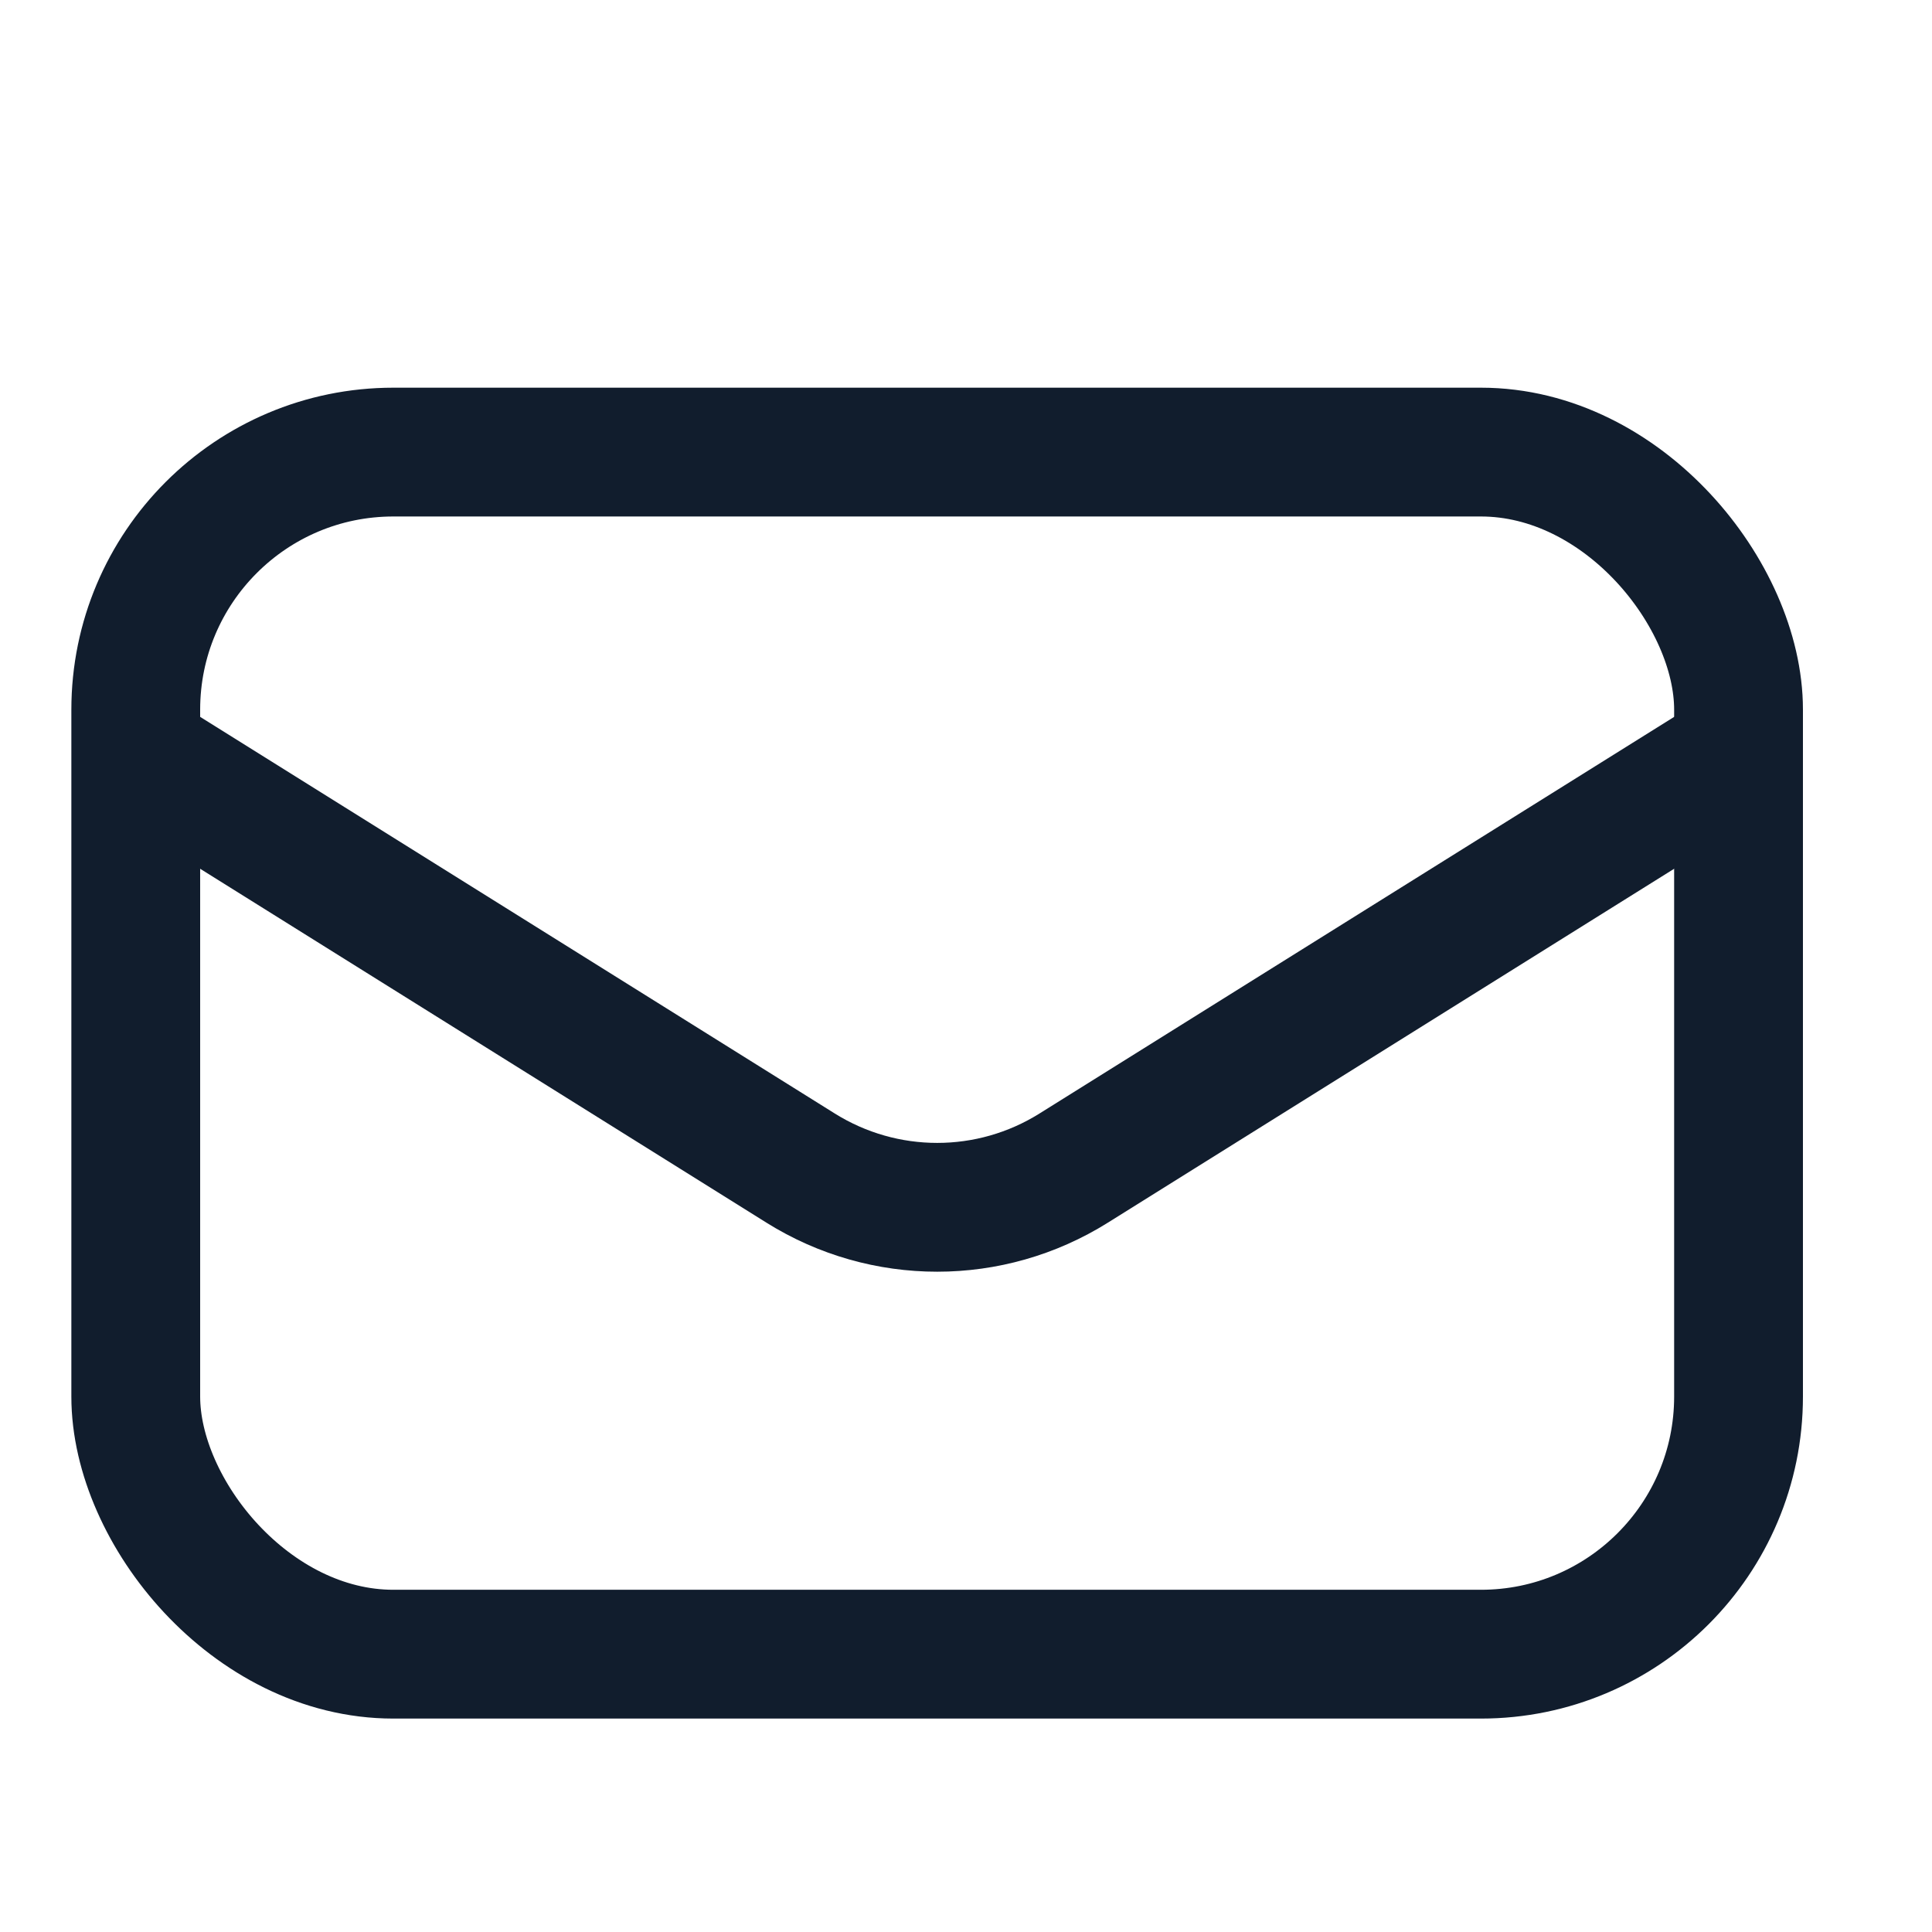 <svg width="15" height="15" viewBox="0 0 15 15" fill="none" xmlns="http://www.w3.org/2000/svg">
<rect x="1.054" y="3.51" width="12.444" height="9.333" rx="2" stroke="#111D2D"/>
<path d="M1.054 5.843L6.216 9.069C6.865 9.475 7.688 9.475 8.336 9.069L13.498 5.843" stroke="#111D2D"/>
</svg>
